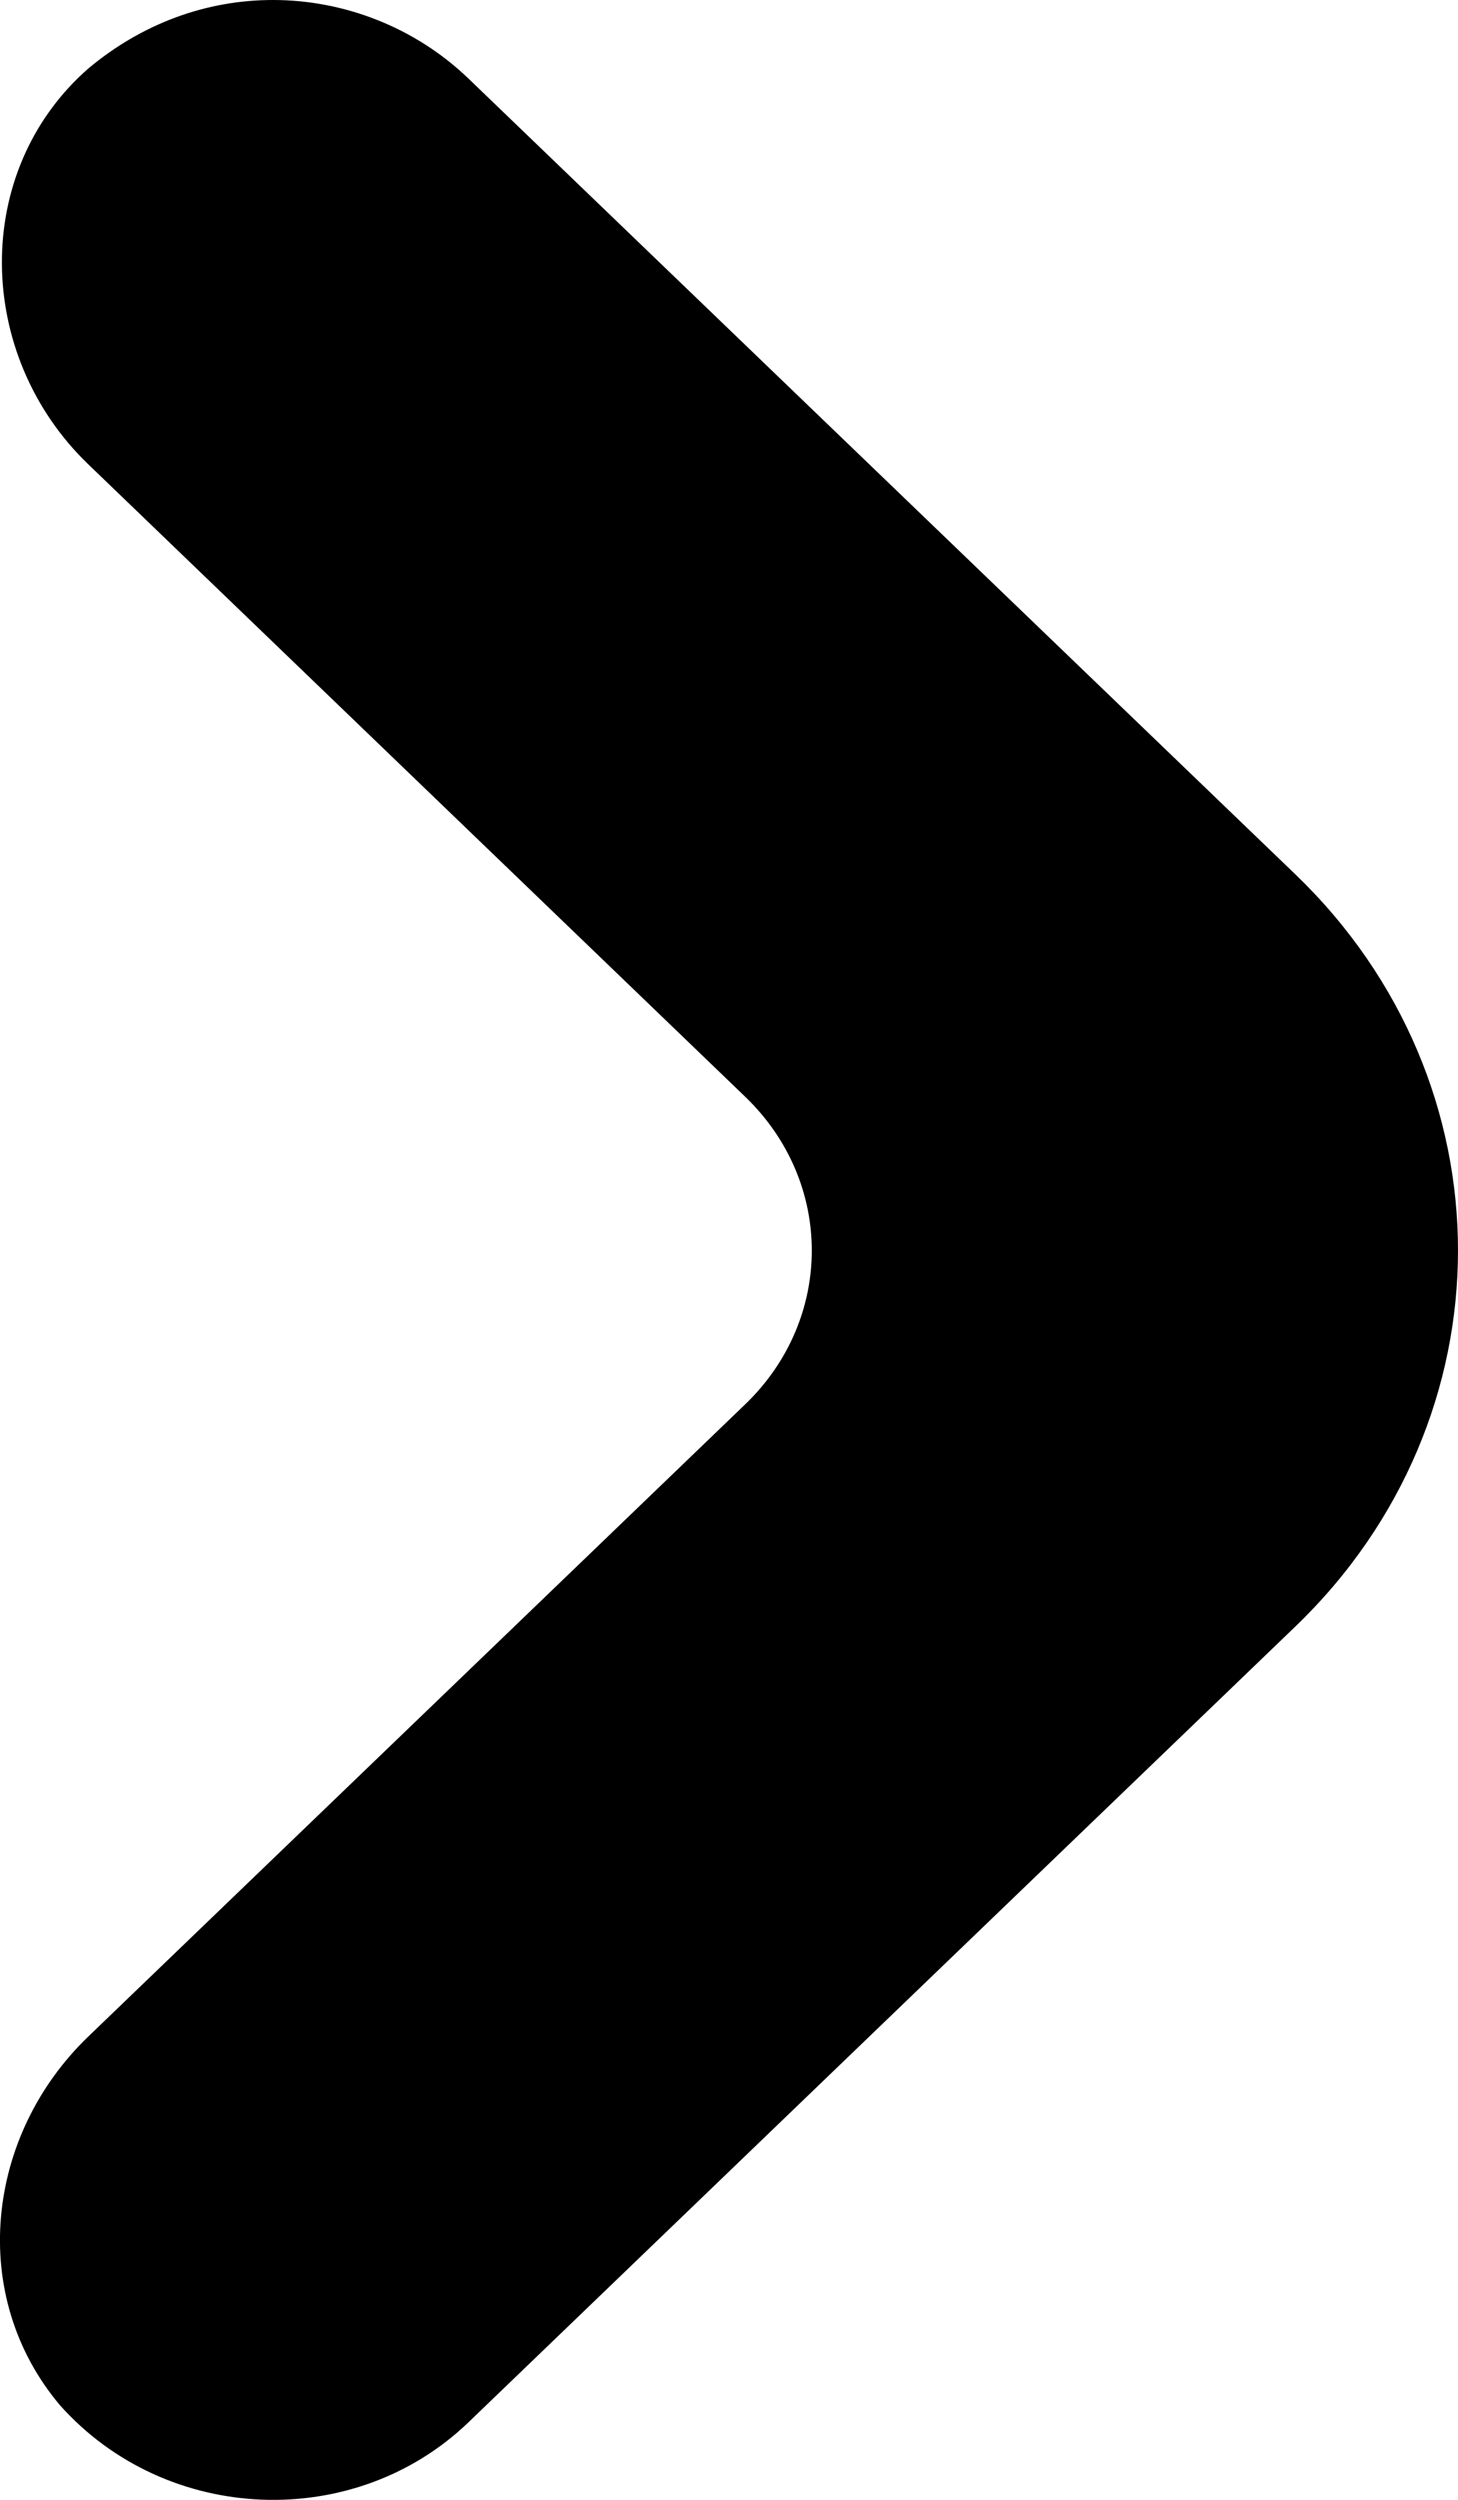 <svg width='7' height='12' viewBox='0 0 7 12' fill='none' xmlns='http://www.w3.org/2000/svg'><path d='M1.311 2.29223e-07C0.987 1.72597e-07 0.68 0.115 0.425 0.328C-0.138 0.82 -0.121 1.706 0.425 2.23L3.578 5.265C4.004 5.675 4.004 6.331 3.578 6.741L0.425 9.775C-0.07 10.25 -0.155 11.021 0.288 11.546C0.8 12.12 1.703 12.153 2.249 11.628L6.22 7.807C7.26 6.806 7.26 5.199 6.22 4.198L2.249 0.377C1.993 0.131 1.652 2.88831e-07 1.311 2.29223e-07Z' fill='%23B4BFCC'></path></svg>